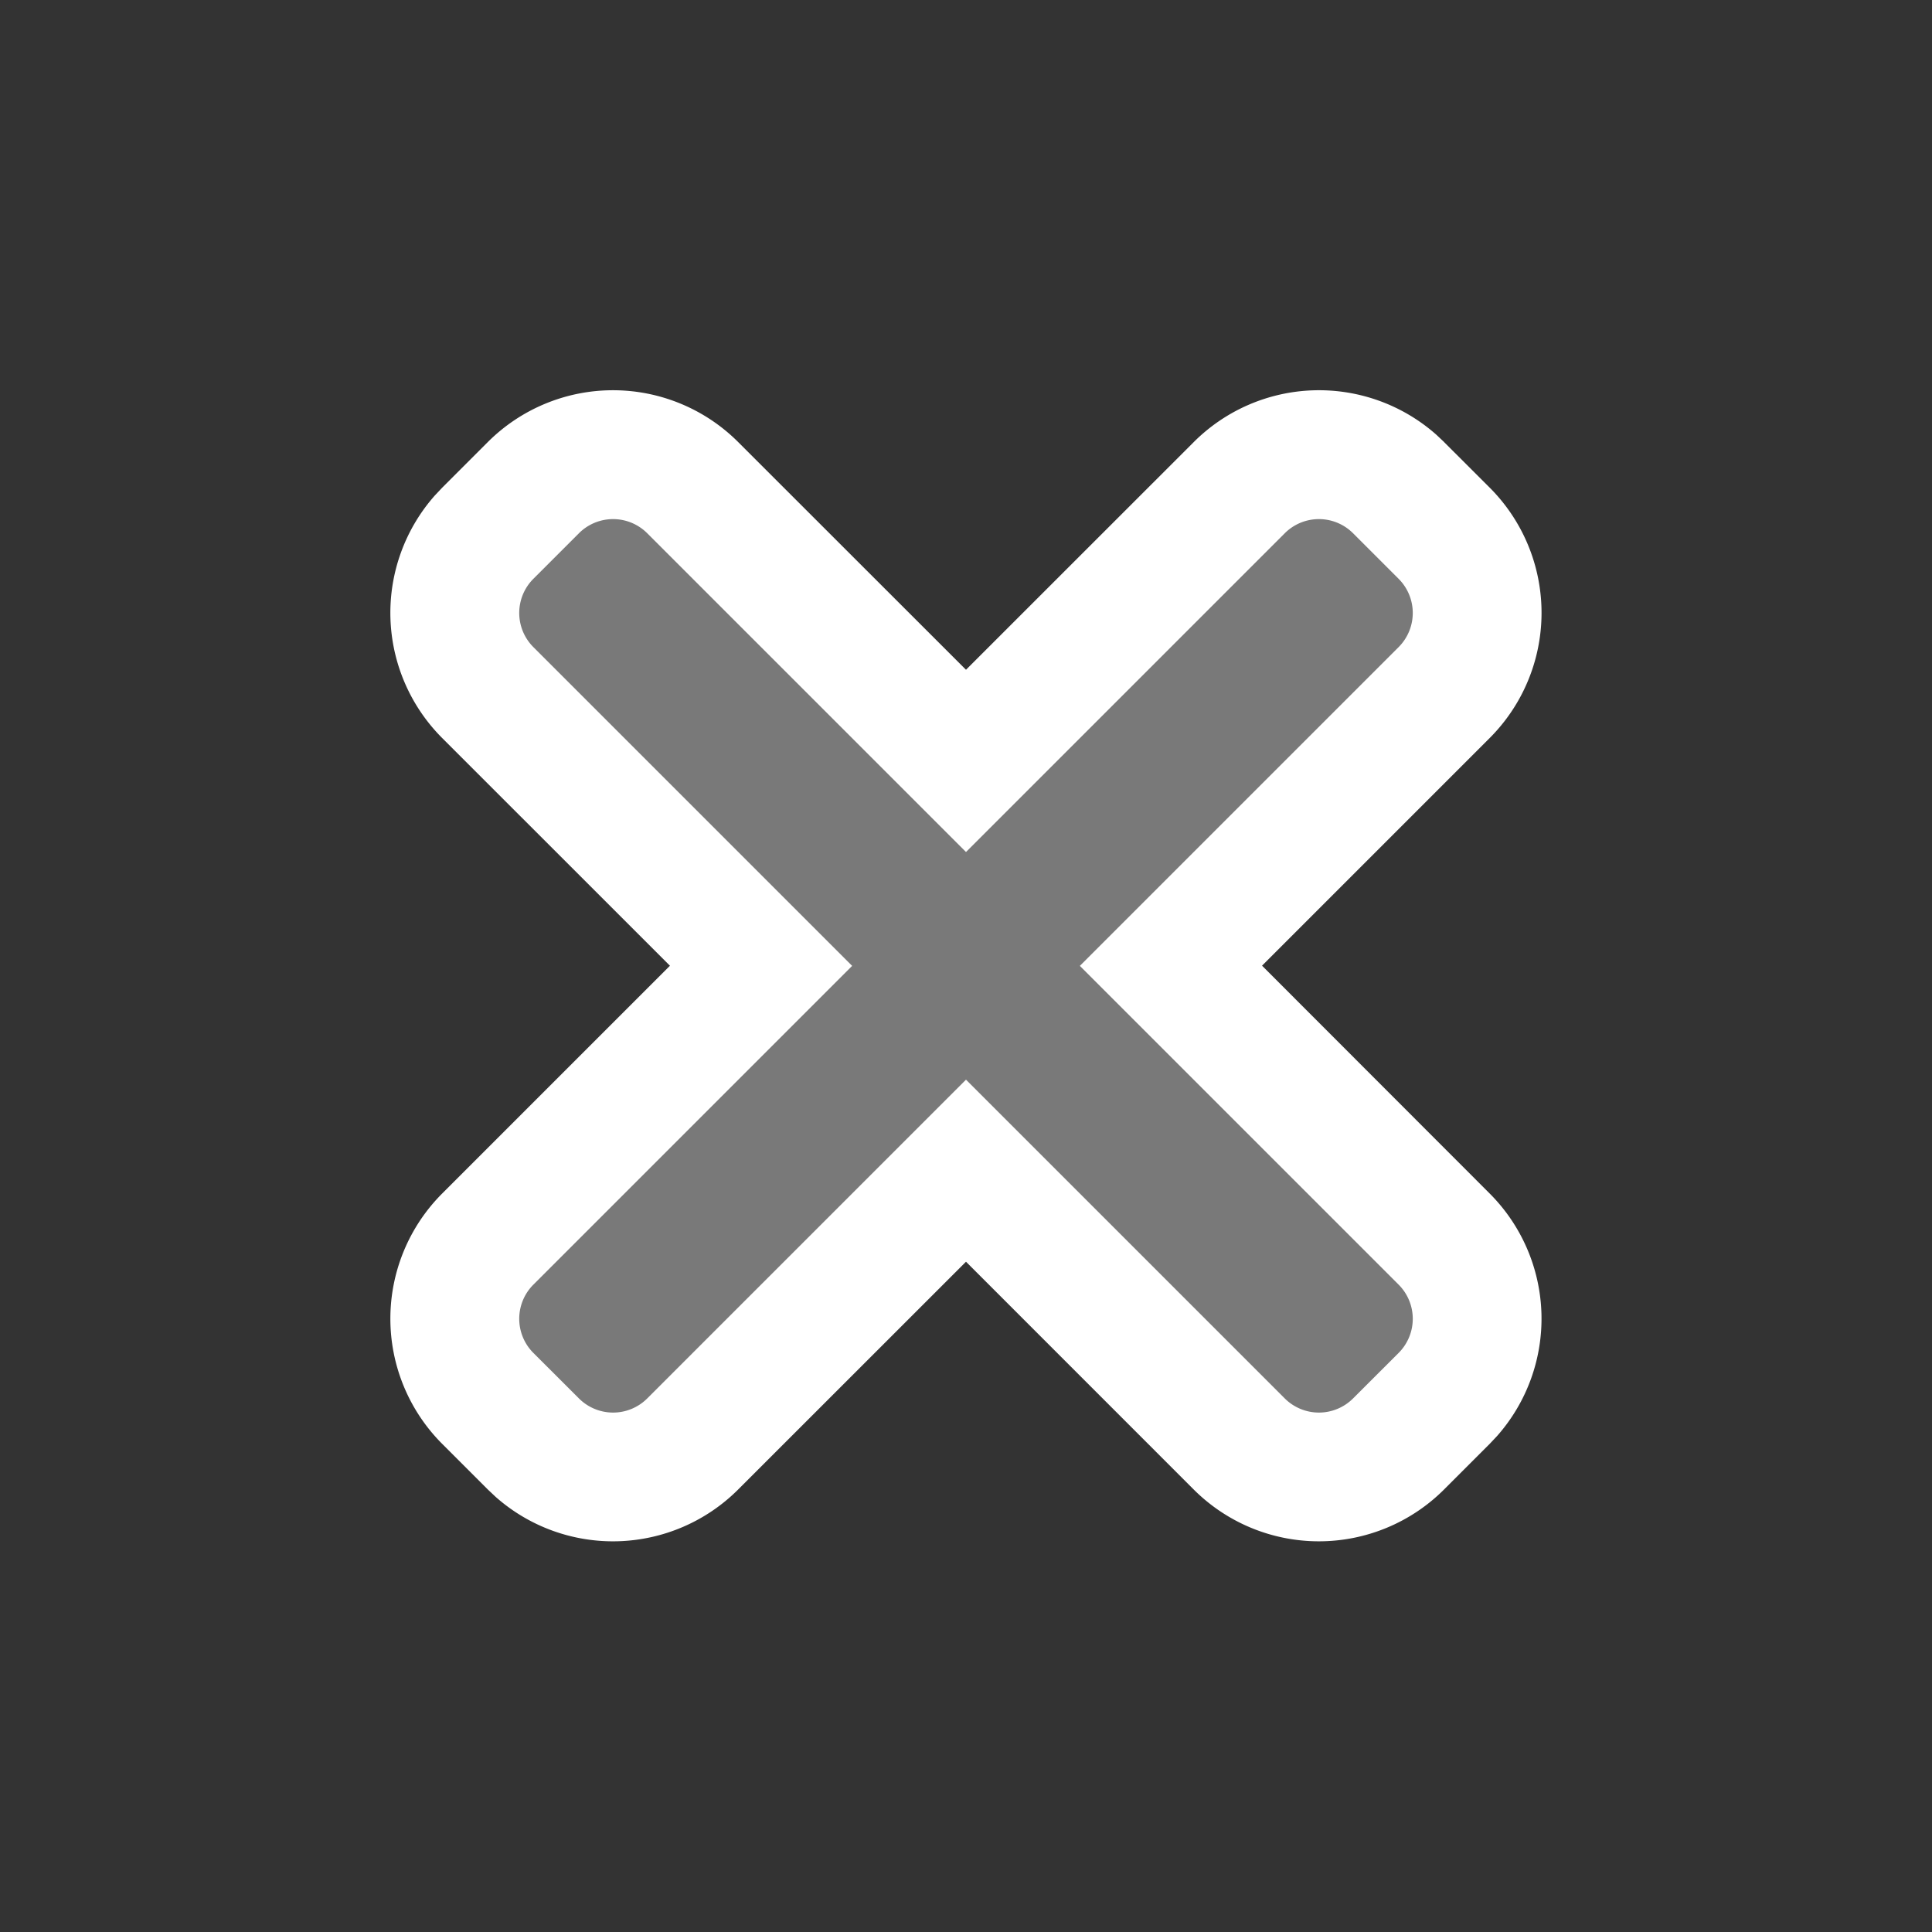 <svg width="30" height="30" viewBox="0 0 30 30" xmlns="http://www.w3.org/2000/svg">
    <rect x="0" y="0" width="30" height="30" fill="#333333" stroke="none"/>
    <g fill="none" fill-rule="evenodd">
        <path d="M0 0h30v30H0z"/>
        <path d="m22.425 6.865-.122-.115a2.75 2.75 0 0 0-3.767.115L15 10.4l-3.537-3.535a2.75 2.75 0 0 0-3.889 0l-.707.707-.115.122a2.75 2.75 0 0 0 .115 3.767l3.536 3.535-3.536 3.536a2.75 2.75 0 0 0 0 3.889l.707.707.122.115a2.75 2.75 0 0 0 3.767-.115l3.537-3.536 3.535 3.536a2.75 2.75 0 0 0 3.889 0l.707-.707.115-.122a2.75 2.75 0 0 0-.115-3.767l-3.534-3.537 3.534-3.534a2.75 2.75 0 0 0 0-3.89l-.707-.706z" fill="#FFF"/>
        <path d="M21.718 8.988a.75.75 0 0 1 0 1.06l-4.95 4.95 4.95 4.95a.75.75 0 0 1 0 1.06l-.708.707a.75.75 0 0 1-1.06 0L15 16.765l-4.95 4.95a.75.75 0 0 1-1.06 0l-.708-.707a.75.75 0 0 1 0-1.06l4.95-4.95-4.95-4.95a.75.75 0 0 1 0-1.06l.708-.708a.75.75 0 0 1 1.06 0L15 13.23l4.95-4.95a.75.75 0 0 1 1.06 0l.708.708z" fill="#797979" fill-rule="nonzero"/>
    </g>
</svg>
